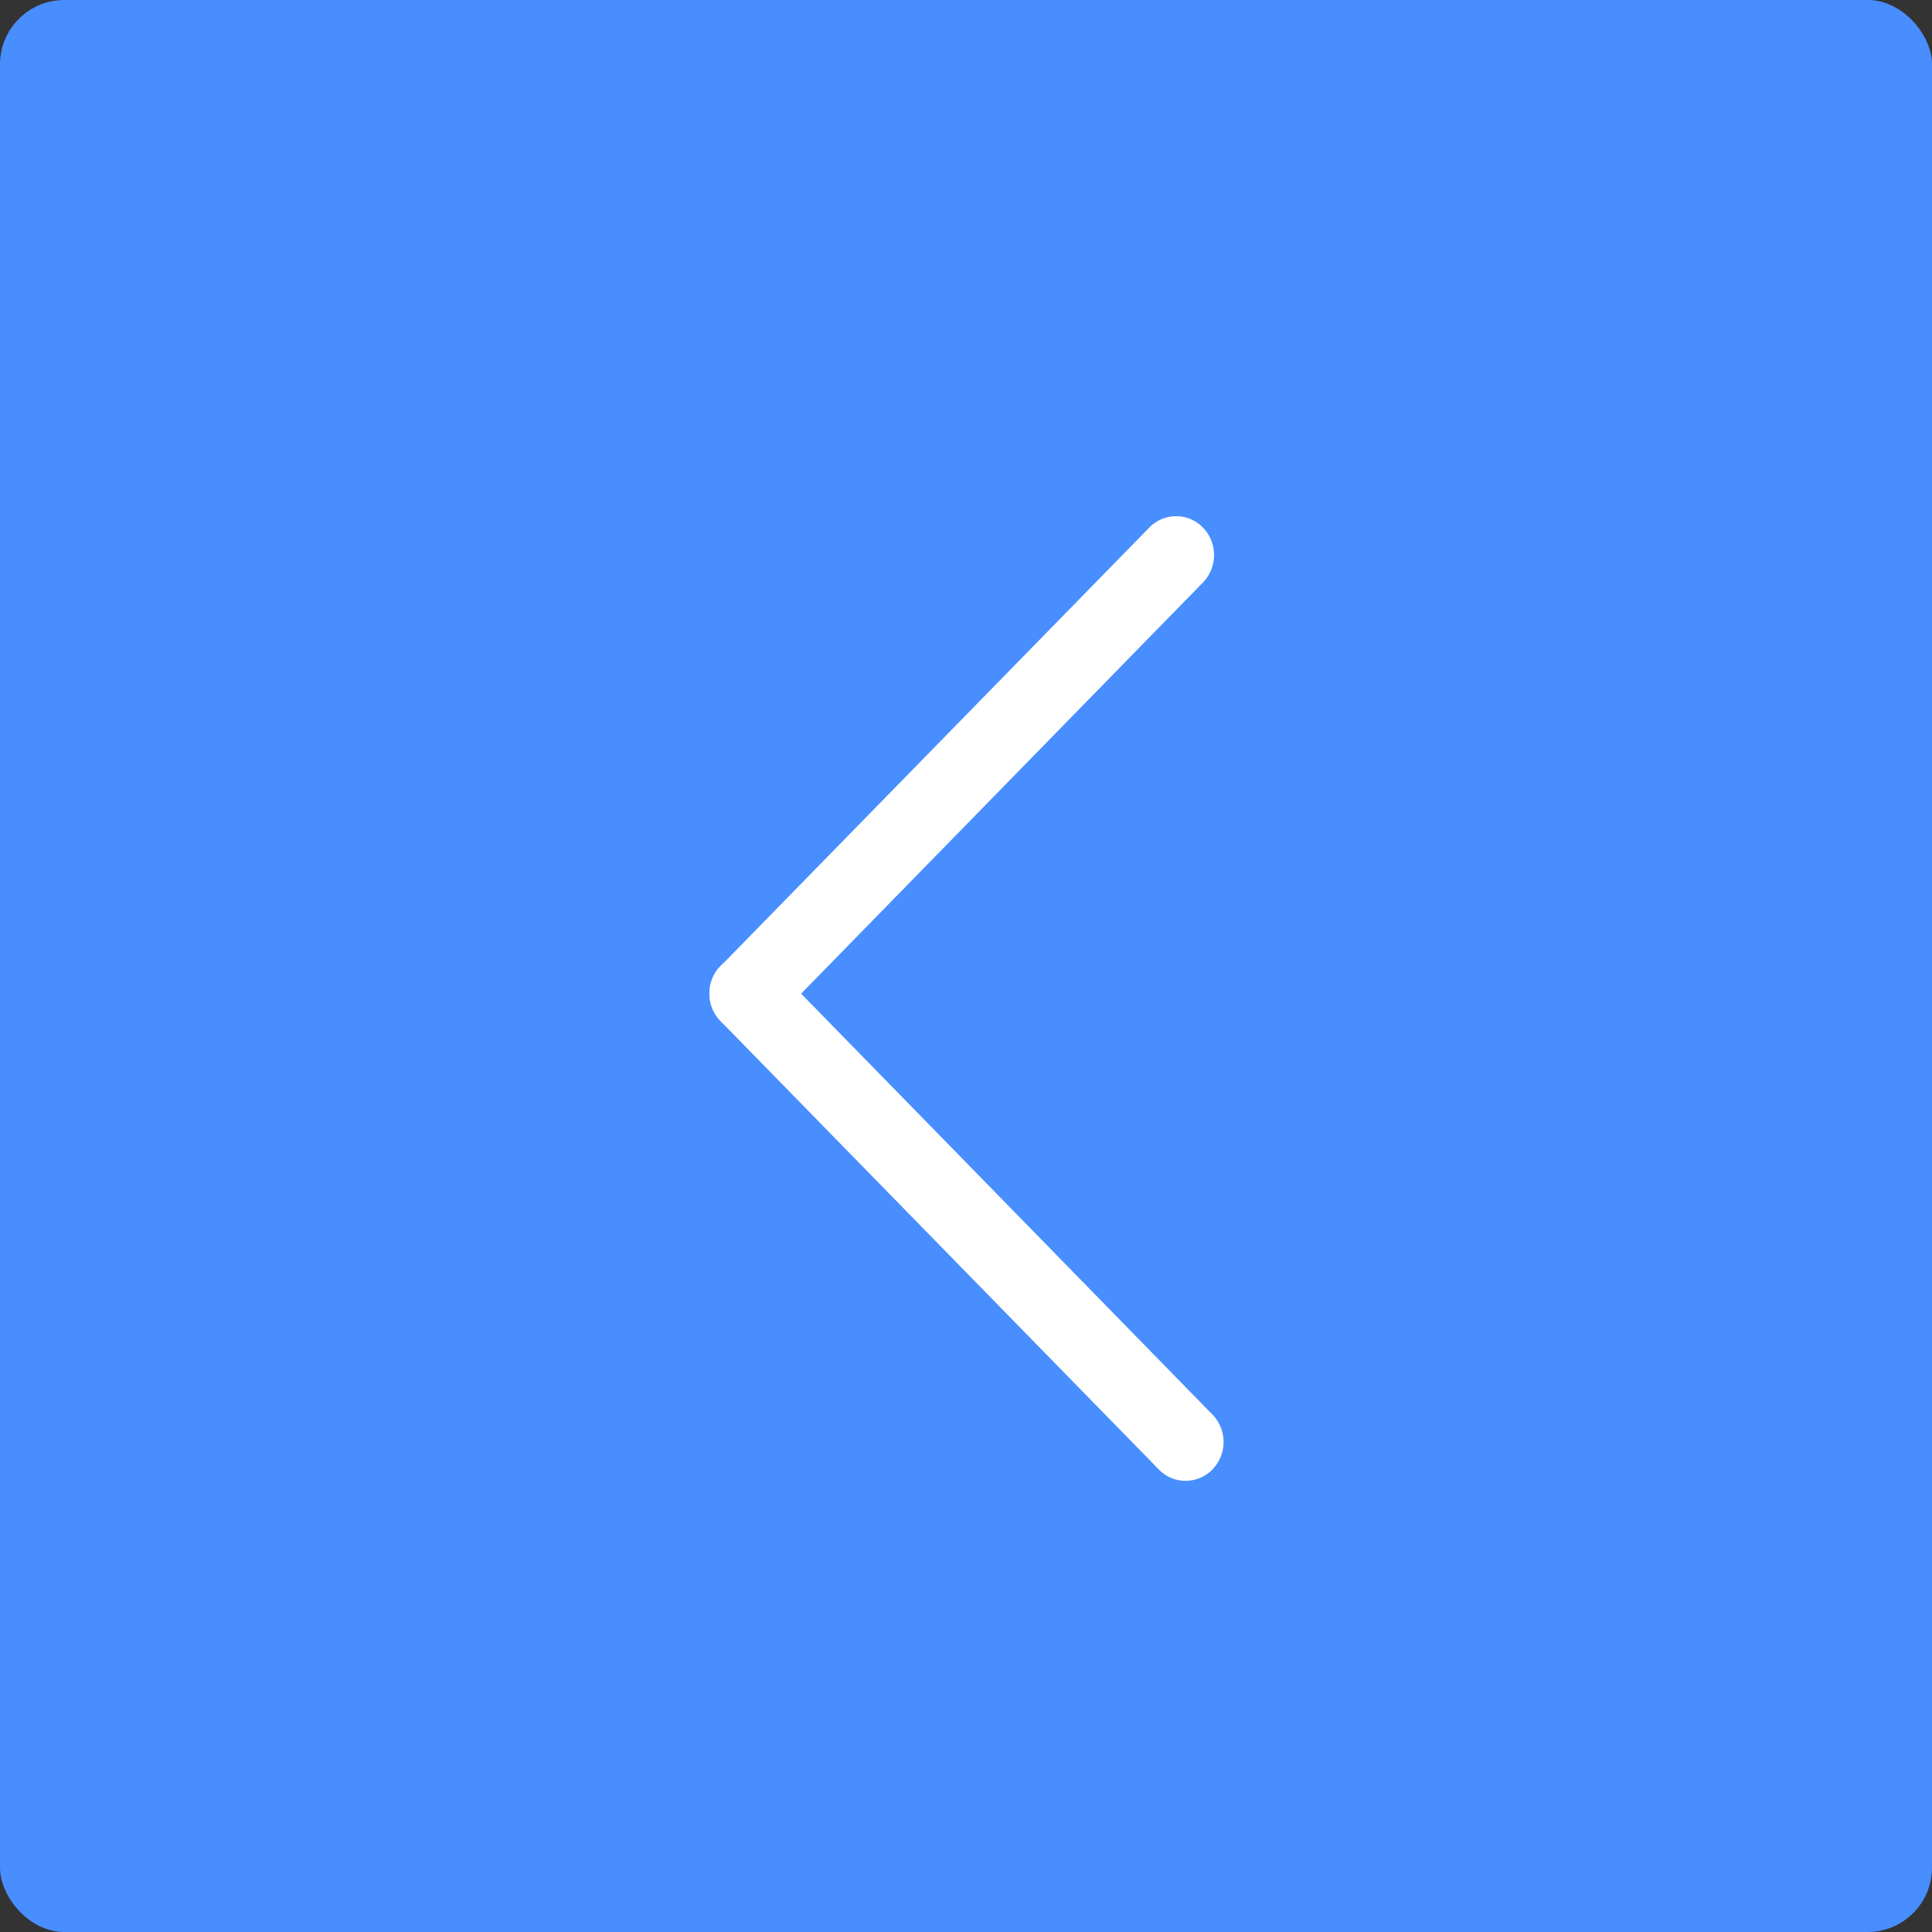 <svg xmlns="http://www.w3.org/2000/svg" width="30" height="30" viewBox="0 0 30 30">
    <rect x="0" y="0" width="30" height="30" fill="#333333" stroke="none"/>
    <g fill="none" fill-rule="evenodd">
        <rect width="30" height="30" fill="#488EFF" rx="1"/>
        <g fill="#FFF" fill-rule="nonzero">
            <path d="M11.017 15.428c0-.16.061-.313.172-.426l6.667-6.82a.58.58 0 0 1 .823.01c.226.232.23.606.01.843l-6.665 6.82a.58.58 0 0 1-.643.131.604.604 0 0 1-.364-.558"/>
            <path d="M11.017 15.428a.601.601 0 0 1 .362-.56.578.578 0 0 1 .643.134l6.823 6.982a.613.613 0 0 1-.018.833.58.58 0 0 1-.815.019l-6.823-6.98a.613.613 0 0 1-.172-.428"/>
        </g>
    </g>
</svg>
